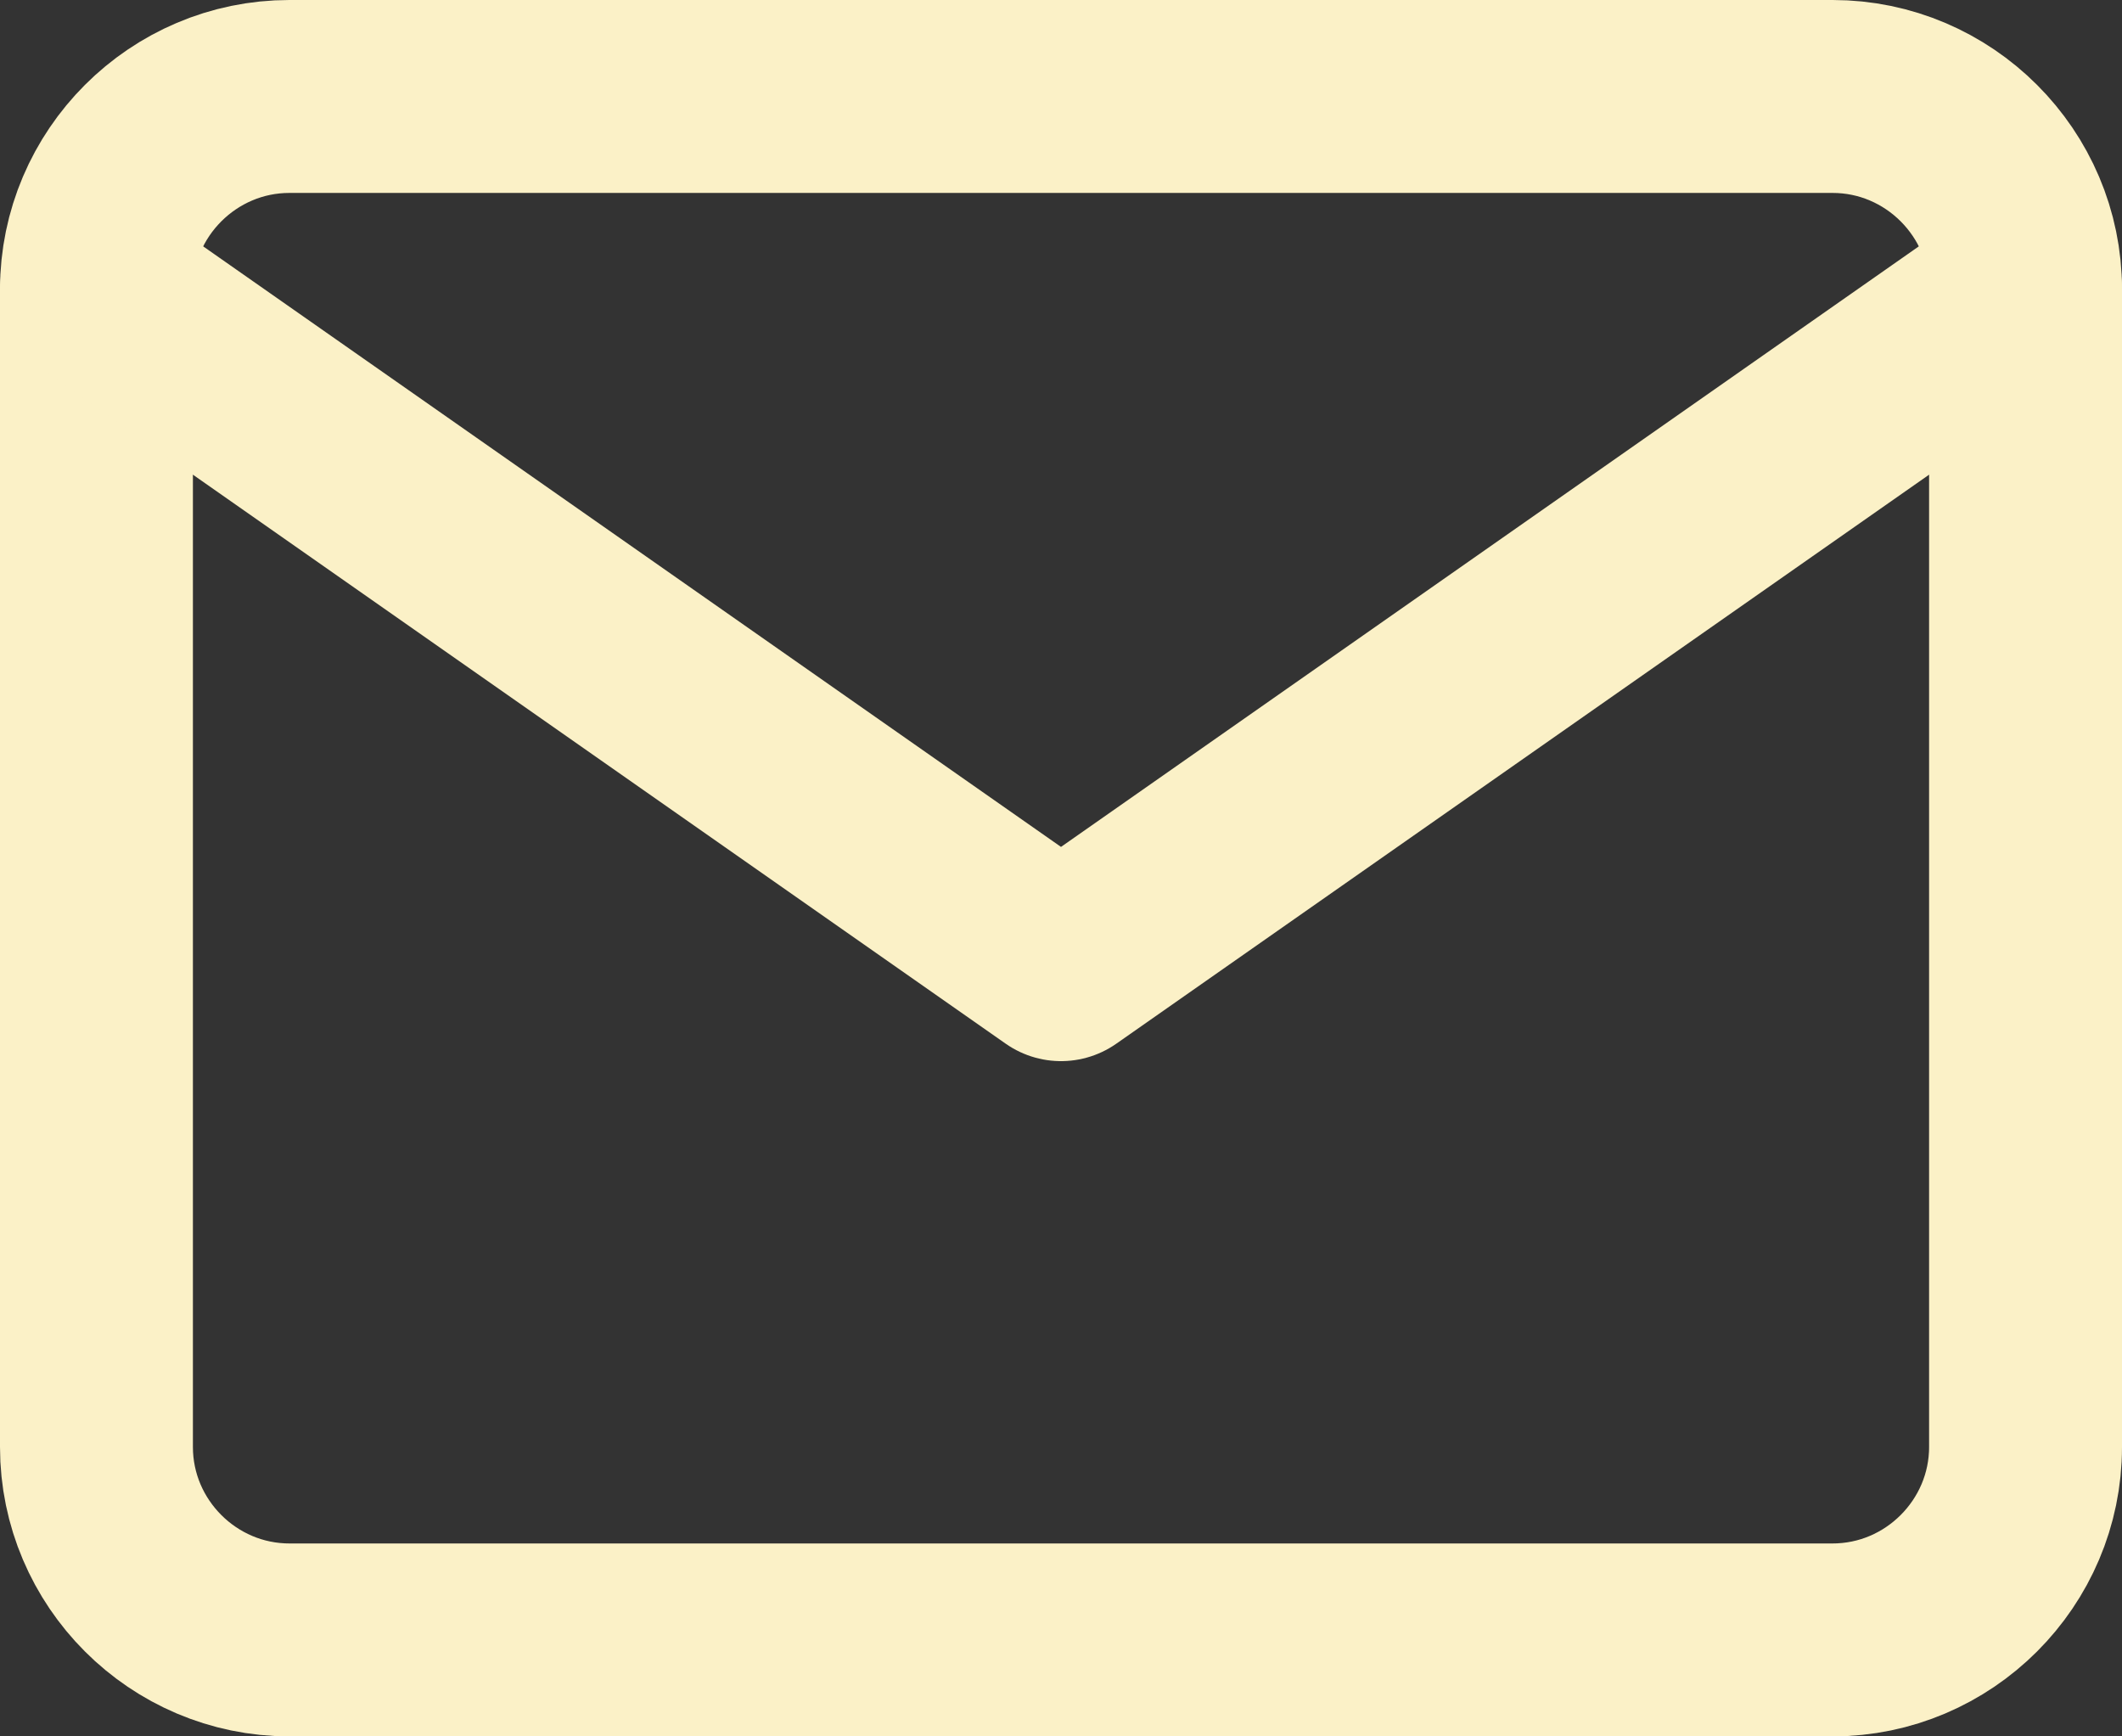 <svg width="22" height="18" viewBox="0 0 22 18" fill="none" xmlns="http://www.w3.org/2000/svg">
<rect x="0" y="0" width="22" height="18" fill="#333333" stroke="none"/>
<path d="M3 1H19C20.1 1 21 1.9 21 3V15C21 16.1 20.1 17 19 17H3C1.9 17 1 16.1 1 15V3C1 1.9 1.9 1 3 1Z" stroke="#FBF1C7" stroke-width="2" stroke-linecap="round" stroke-linejoin="round"/>
<path d="M21 3L11 10L1 3" stroke="#FBF1C7" stroke-width="2" stroke-linecap="round" stroke-linejoin="round"/>
</svg>
